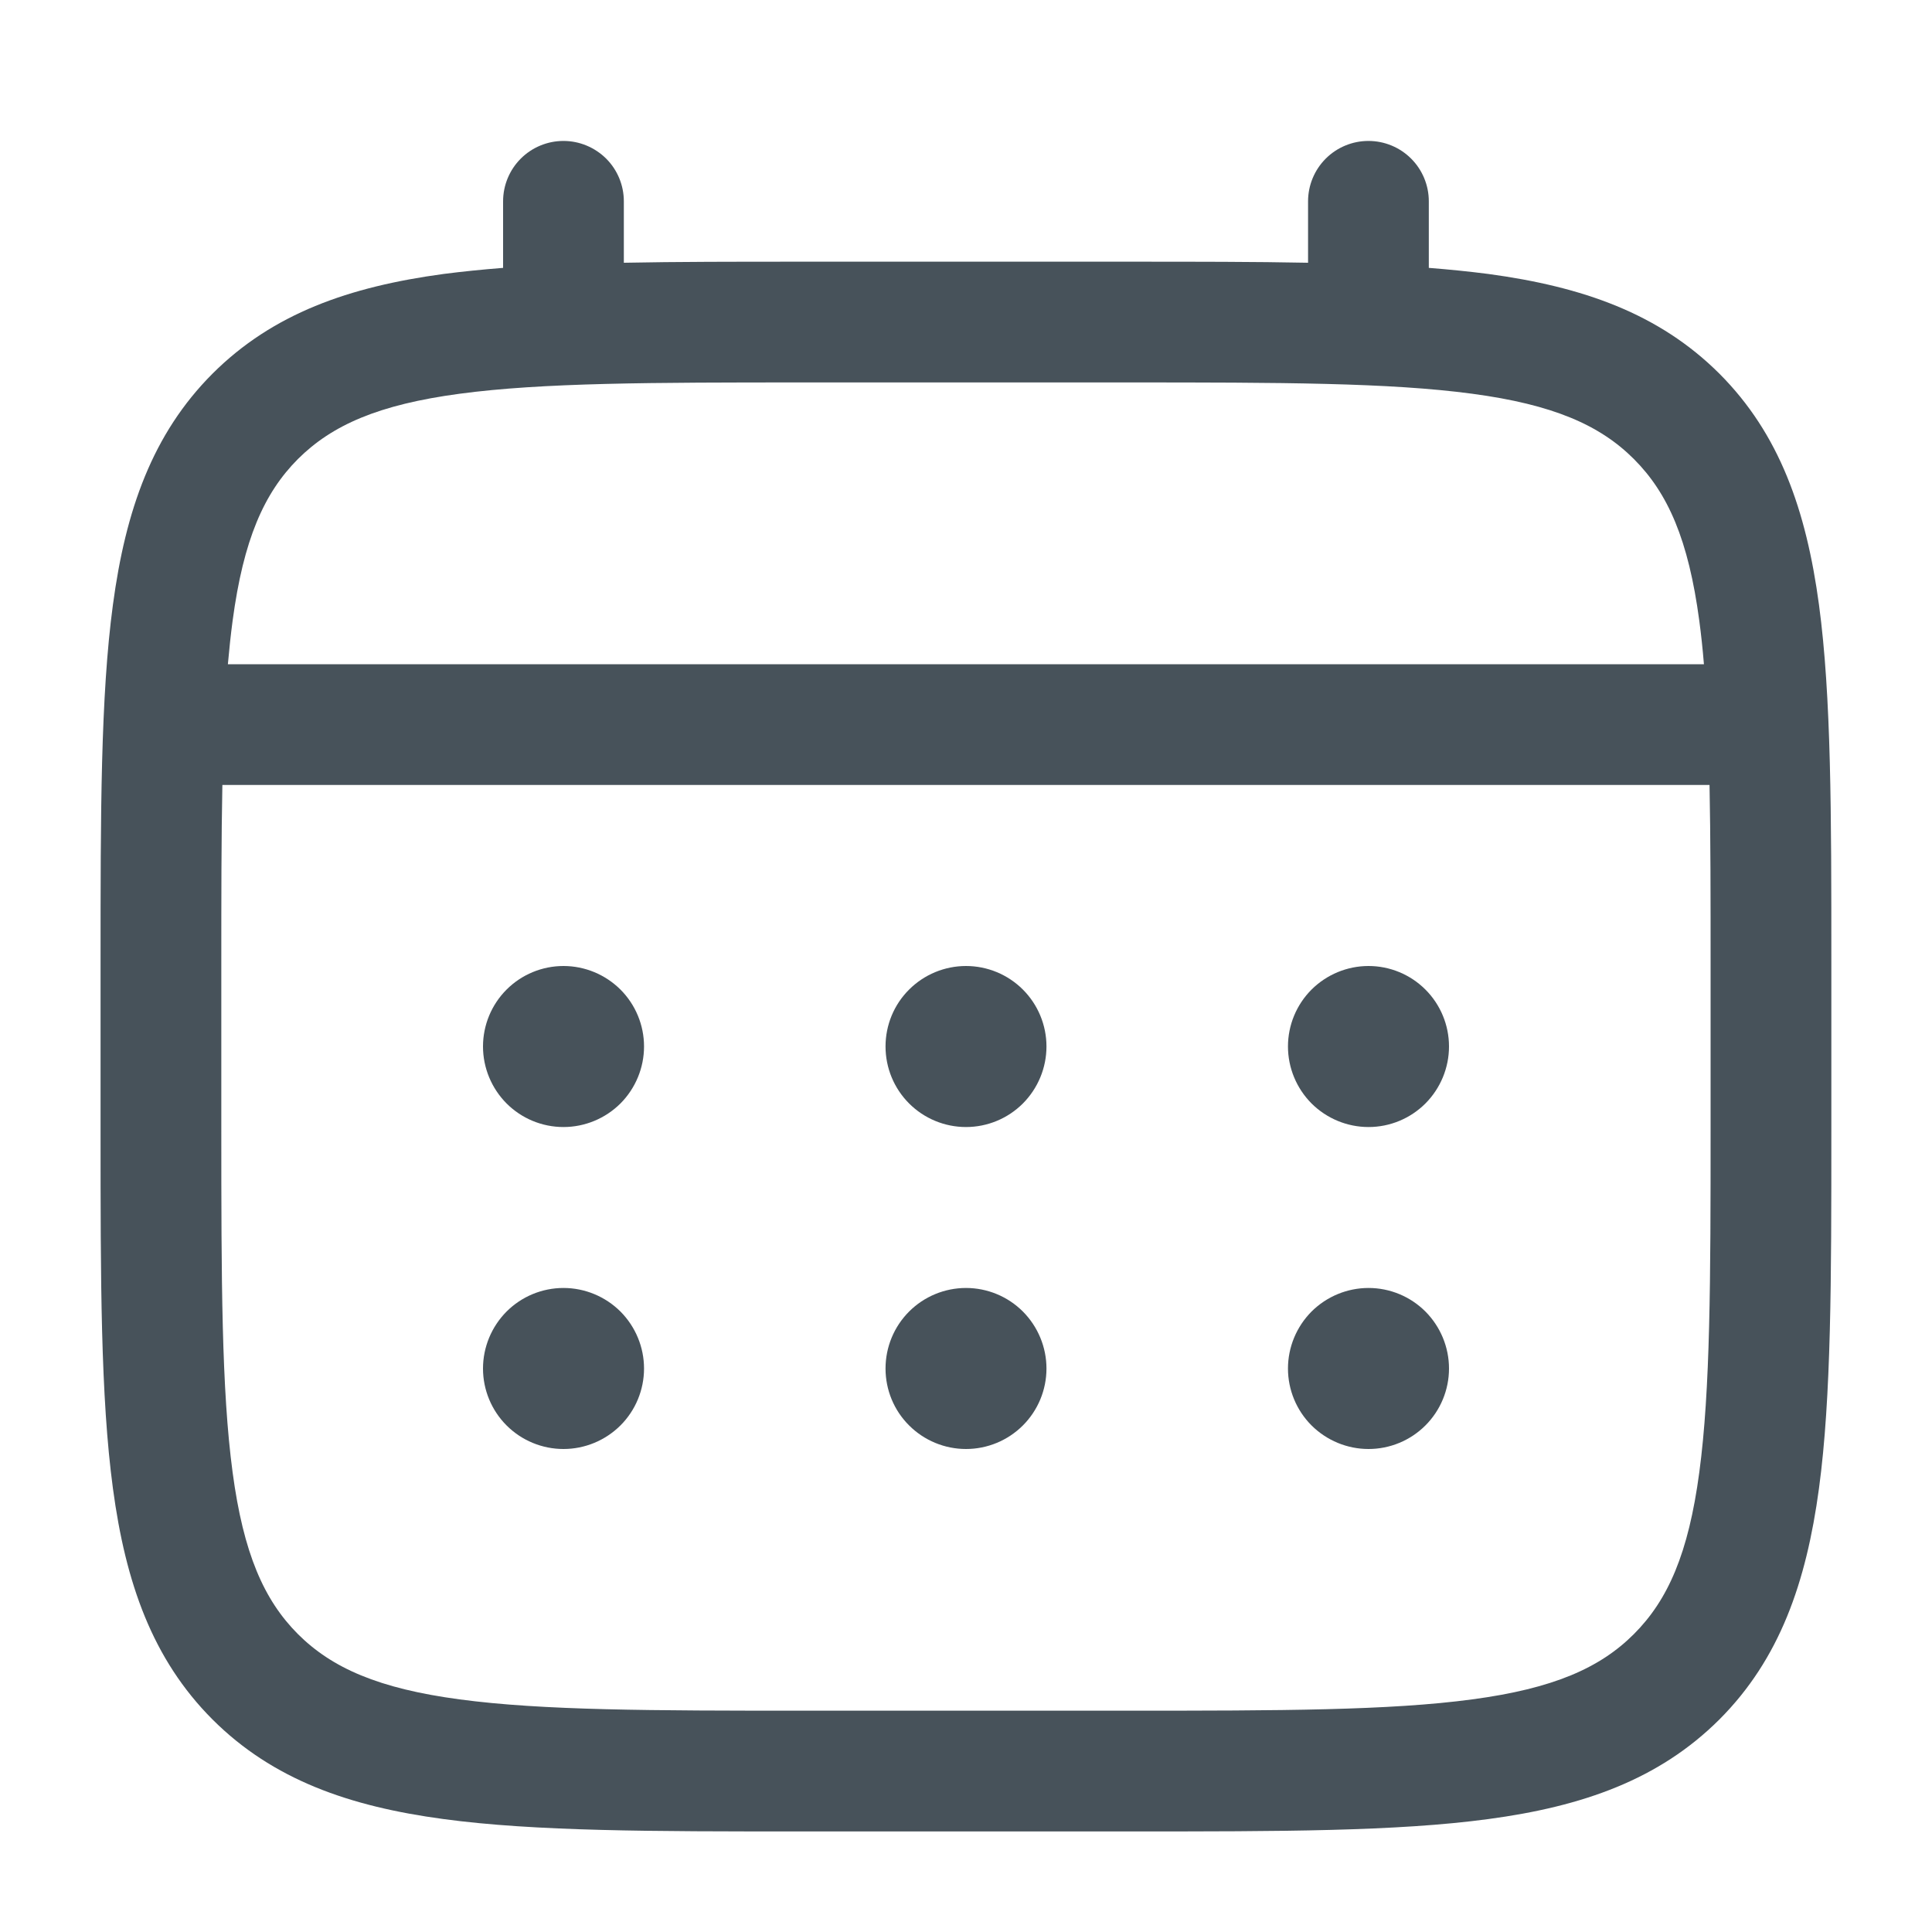 <svg width="20" height="20" viewBox="0 0 20 20" fill="none" xmlns="http://www.w3.org/2000/svg">
<path d="M14.167 11.667C14.388 11.667 14.6 11.579 14.756 11.423C14.912 11.266 15 11.054 15 10.833C15 10.612 14.912 10.4 14.756 10.244C14.6 10.088 14.388 10 14.167 10C13.946 10 13.734 10.088 13.577 10.244C13.421 10.4 13.333 10.612 13.333 10.833C13.333 11.054 13.421 11.266 13.577 11.423C13.734 11.579 13.946 11.667 14.167 11.667ZM14.167 15C14.388 15 14.6 14.912 14.756 14.756C14.912 14.6 15 14.388 15 14.167C15 13.946 14.912 13.734 14.756 13.577C14.6 13.421 14.388 13.333 14.167 13.333C13.946 13.333 13.734 13.421 13.577 13.577C13.421 13.734 13.333 13.946 13.333 14.167C13.333 14.388 13.421 14.6 13.577 14.756C13.734 14.912 13.946 15 14.167 15ZM10.833 10.833C10.833 11.054 10.745 11.266 10.589 11.423C10.433 11.579 10.221 11.667 10 11.667C9.779 11.667 9.567 11.579 9.411 11.423C9.254 11.266 9.167 11.054 9.167 10.833C9.167 10.612 9.254 10.4 9.411 10.244C9.567 10.088 9.779 10 10 10C10.221 10 10.433 10.088 10.589 10.244C10.745 10.4 10.833 10.612 10.833 10.833ZM10.833 14.167C10.833 14.388 10.745 14.6 10.589 14.756C10.433 14.912 10.221 15 10 15C9.779 15 9.567 14.912 9.411 14.756C9.254 14.6 9.167 14.388 9.167 14.167C9.167 13.946 9.254 13.734 9.411 13.577C9.567 13.421 9.779 13.333 10 13.333C10.221 13.333 10.433 13.421 10.589 13.577C10.745 13.734 10.833 13.946 10.833 14.167ZM5.833 11.667C6.054 11.667 6.266 11.579 6.423 11.423C6.579 11.266 6.667 11.054 6.667 10.833C6.667 10.612 6.579 10.4 6.423 10.244C6.266 10.088 6.054 10 5.833 10C5.612 10 5.4 10.088 5.244 10.244C5.088 10.4 5 10.612 5 10.833C5 11.054 5.088 11.266 5.244 11.423C5.4 11.579 5.612 11.667 5.833 11.667ZM5.833 15C6.054 15 6.266 14.912 6.423 14.756C6.579 14.6 6.667 14.388 6.667 14.167C6.667 13.946 6.579 13.734 6.423 13.577C6.266 13.421 6.054 13.333 5.833 13.333C5.612 13.333 5.4 13.421 5.244 13.577C5.088 13.734 5 13.946 5 14.167C5 14.388 5.088 14.6 5.244 14.756C5.4 14.912 5.612 15 5.833 15Z" fill="#47525A"/>
<path fill-rule="evenodd" clip-rule="evenodd" d="M5.833 1.459C5.998 1.459 6.157 1.525 6.275 1.642C6.392 1.759 6.458 1.918 6.458 2.084V2.72C7.009 2.709 7.617 2.709 8.285 2.709H11.713C12.382 2.709 12.989 2.709 13.541 2.72V2.084C13.541 1.918 13.607 1.759 13.724 1.642C13.841 1.525 14 1.459 14.166 1.459C14.332 1.459 14.491 1.525 14.608 1.642C14.725 1.759 14.791 1.918 14.791 2.084V2.773C15.008 2.79 15.213 2.811 15.407 2.836C16.384 2.968 17.174 3.245 17.799 3.868C18.422 4.492 18.698 5.283 18.83 6.26C18.958 7.21 18.958 8.422 18.958 9.954V11.714C18.958 13.246 18.958 14.459 18.83 15.408C18.698 16.385 18.422 17.176 17.799 17.8C17.174 18.423 16.384 18.7 15.407 18.831C14.457 18.959 13.244 18.959 11.713 18.959H8.286C6.754 18.959 5.541 18.959 4.592 18.831C3.615 18.7 2.824 18.423 2.2 17.8C1.577 17.176 1.3 16.385 1.169 15.408C1.041 14.458 1.041 13.246 1.041 11.714V9.954C1.041 8.422 1.041 7.209 1.169 6.26C1.3 5.283 1.577 4.492 2.2 3.868C2.824 3.245 3.615 2.968 4.592 2.836C4.786 2.811 4.992 2.79 5.208 2.773V2.084C5.208 1.918 5.274 1.759 5.391 1.642C5.508 1.525 5.667 1.459 5.833 1.459ZM4.758 4.076C3.92 4.188 3.437 4.4 3.084 4.752C2.732 5.105 2.52 5.588 2.408 6.426C2.389 6.568 2.373 6.718 2.359 6.876H17.639C17.626 6.717 17.61 6.568 17.591 6.426C17.479 5.588 17.267 5.105 16.914 4.752C16.562 4.4 16.078 4.188 15.24 4.076C14.384 3.961 13.255 3.959 11.666 3.959H8.333C6.744 3.959 5.615 3.961 4.758 4.076ZM2.291 10.001C2.291 9.289 2.291 8.67 2.302 8.126H17.697C17.708 8.67 17.708 9.289 17.708 10.001V11.667C17.708 13.257 17.706 14.386 17.591 15.242C17.479 16.08 17.267 16.563 16.914 16.916C16.562 17.268 16.078 17.48 15.24 17.592C14.384 17.707 13.255 17.709 11.666 17.709H8.333C6.744 17.709 5.615 17.707 4.758 17.592C3.92 17.48 3.437 17.268 3.084 16.916C2.732 16.563 2.52 16.08 2.408 15.242C2.293 14.386 2.291 13.257 2.291 11.667V10.001Z" fill="#47525A"/>
</svg>
